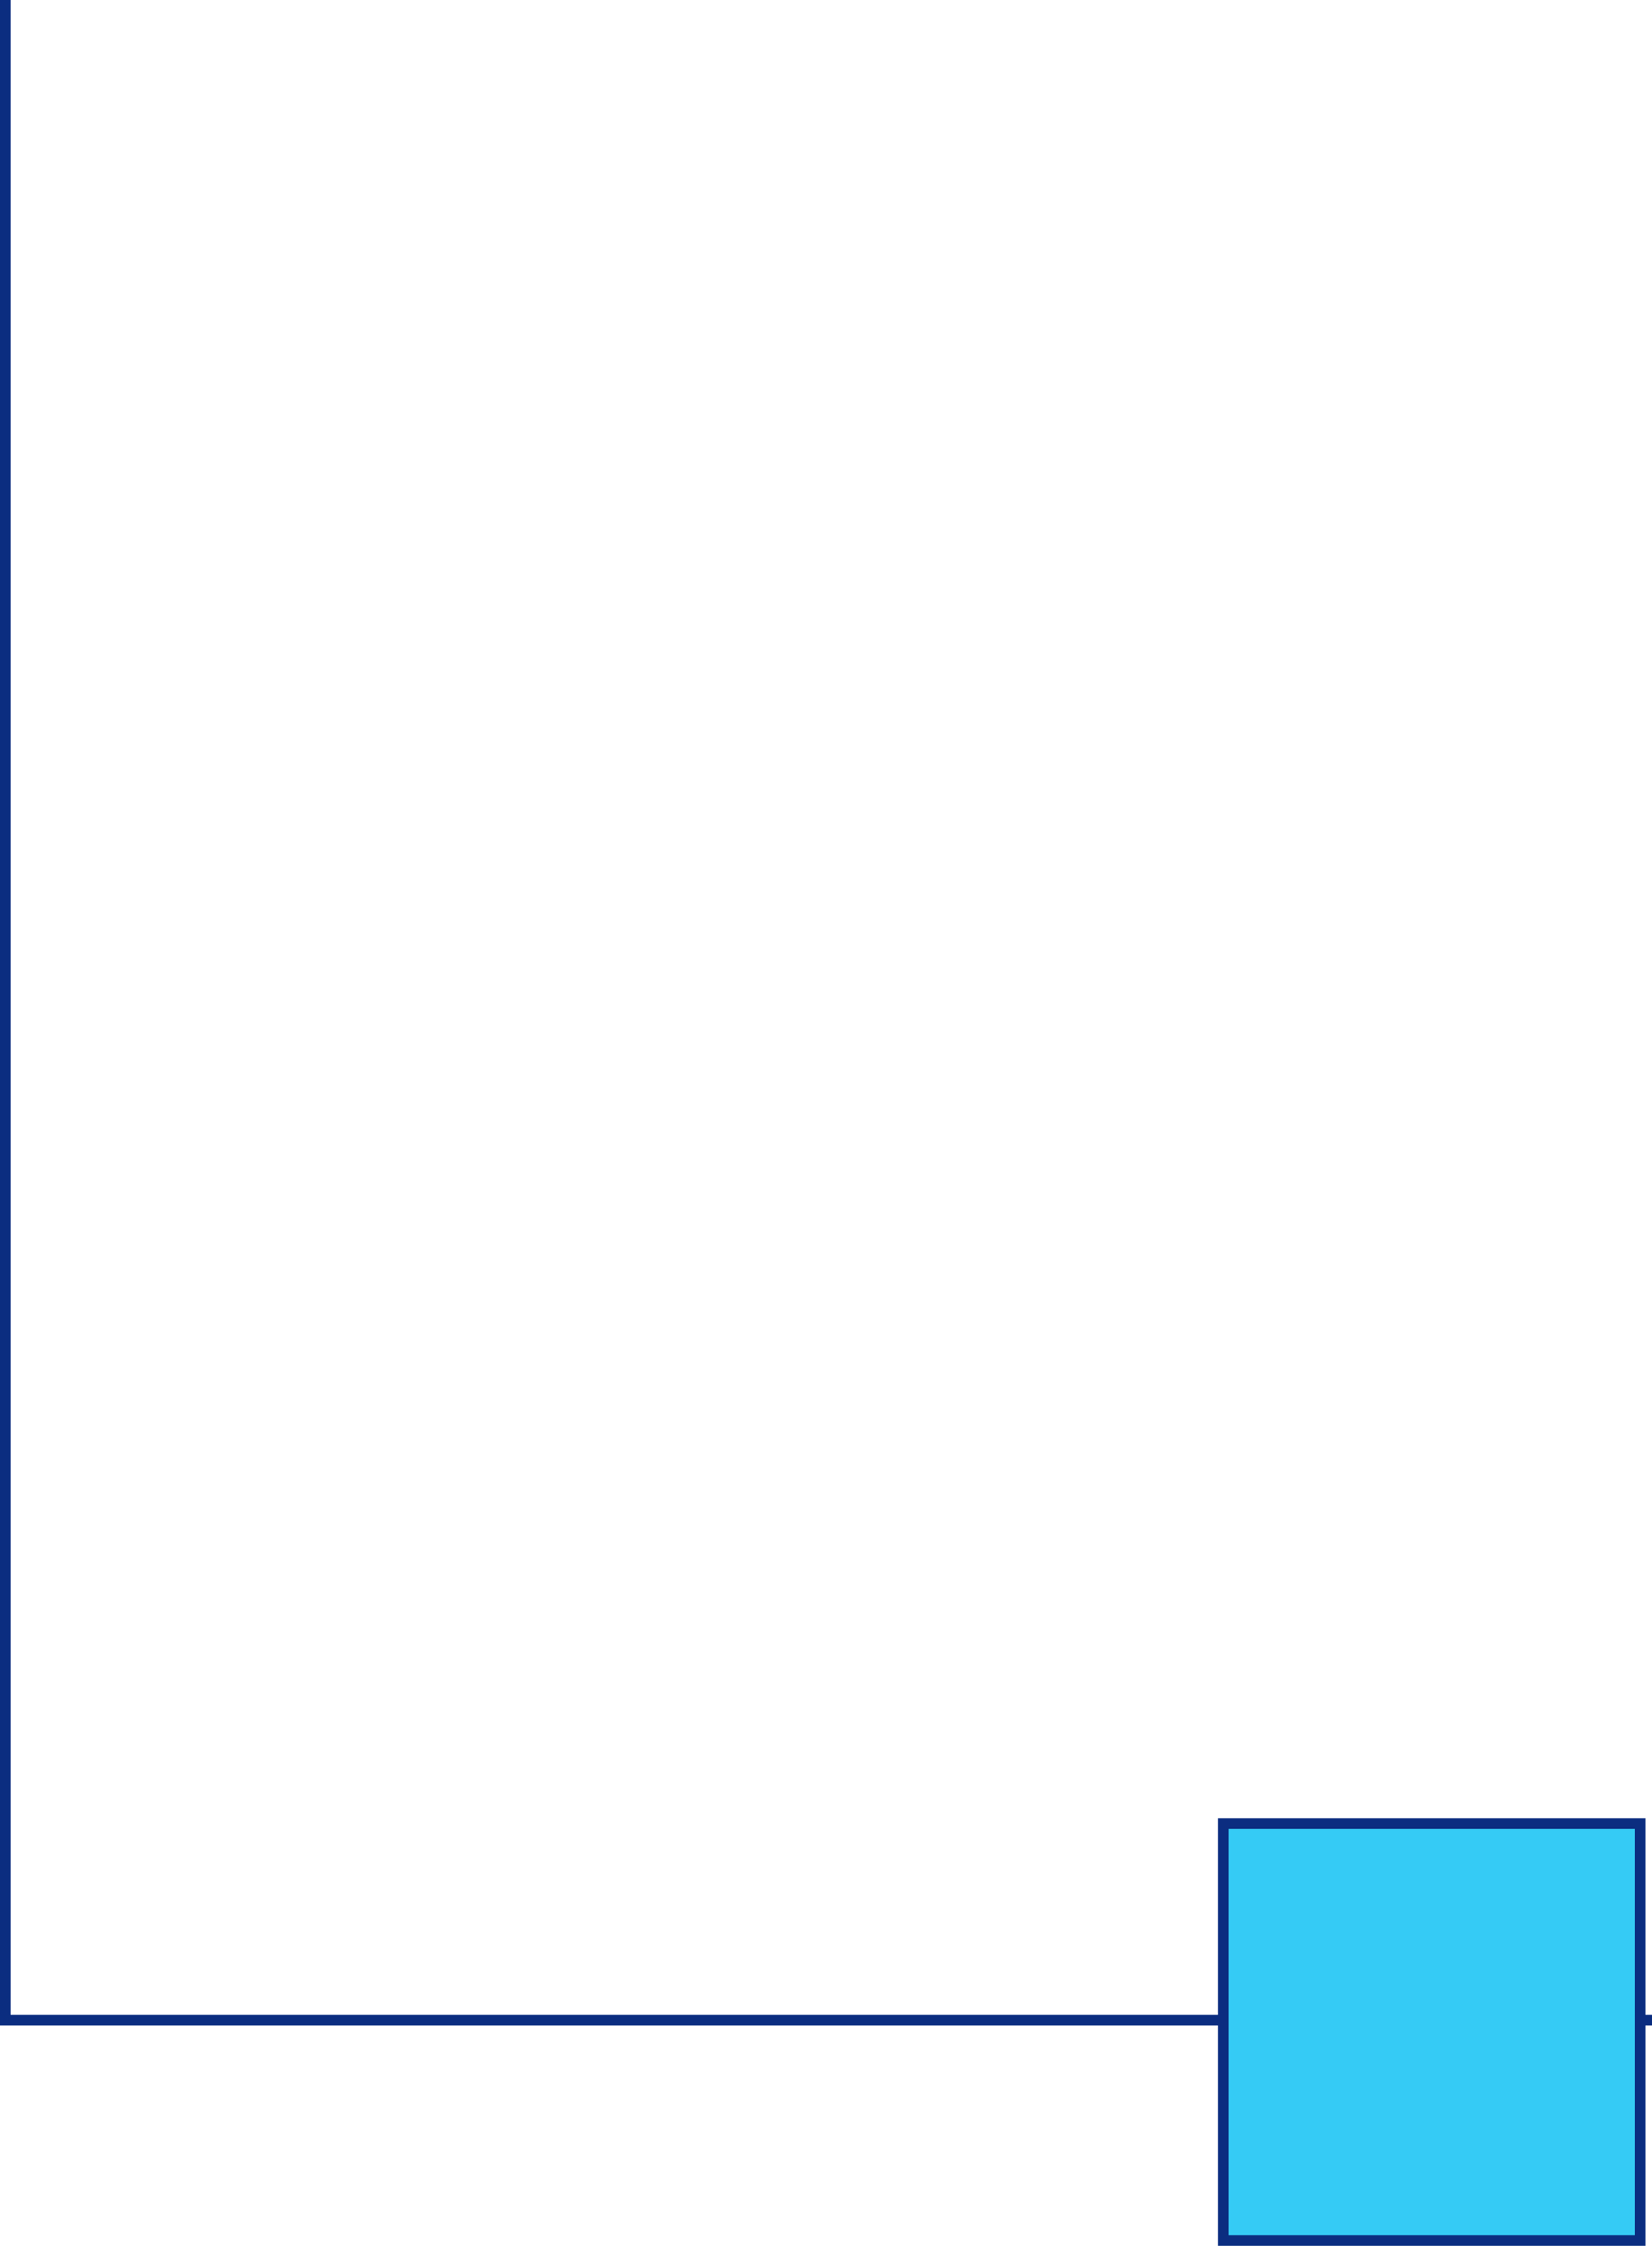<svg xmlns="http://www.w3.org/2000/svg" width="77.895" height="105.867" viewBox="0 0 77.895 105.867">
  <g id="Group_62962" data-name="Group 62962" transform="translate(-127.75 -1212.727)">
    <g id="Group_62464" data-name="Group 62464" transform="translate(128 1212.727)">
      <path id="Path_21766" data-name="Path 21766" d="M0,0V95.229H77.645" fill="none" stroke="#0b2d80" stroke-width="0.5"/>
    </g>
    <path id="Path_21769" data-name="Path 21769" d="M34.934-56.756H54.589V-76.411H34.934Z" transform="translate(150.497 1375.1)" fill="#35cbf5" stroke="#0b2d80" stroke-width="0.5"/>
  </g>
</svg>
